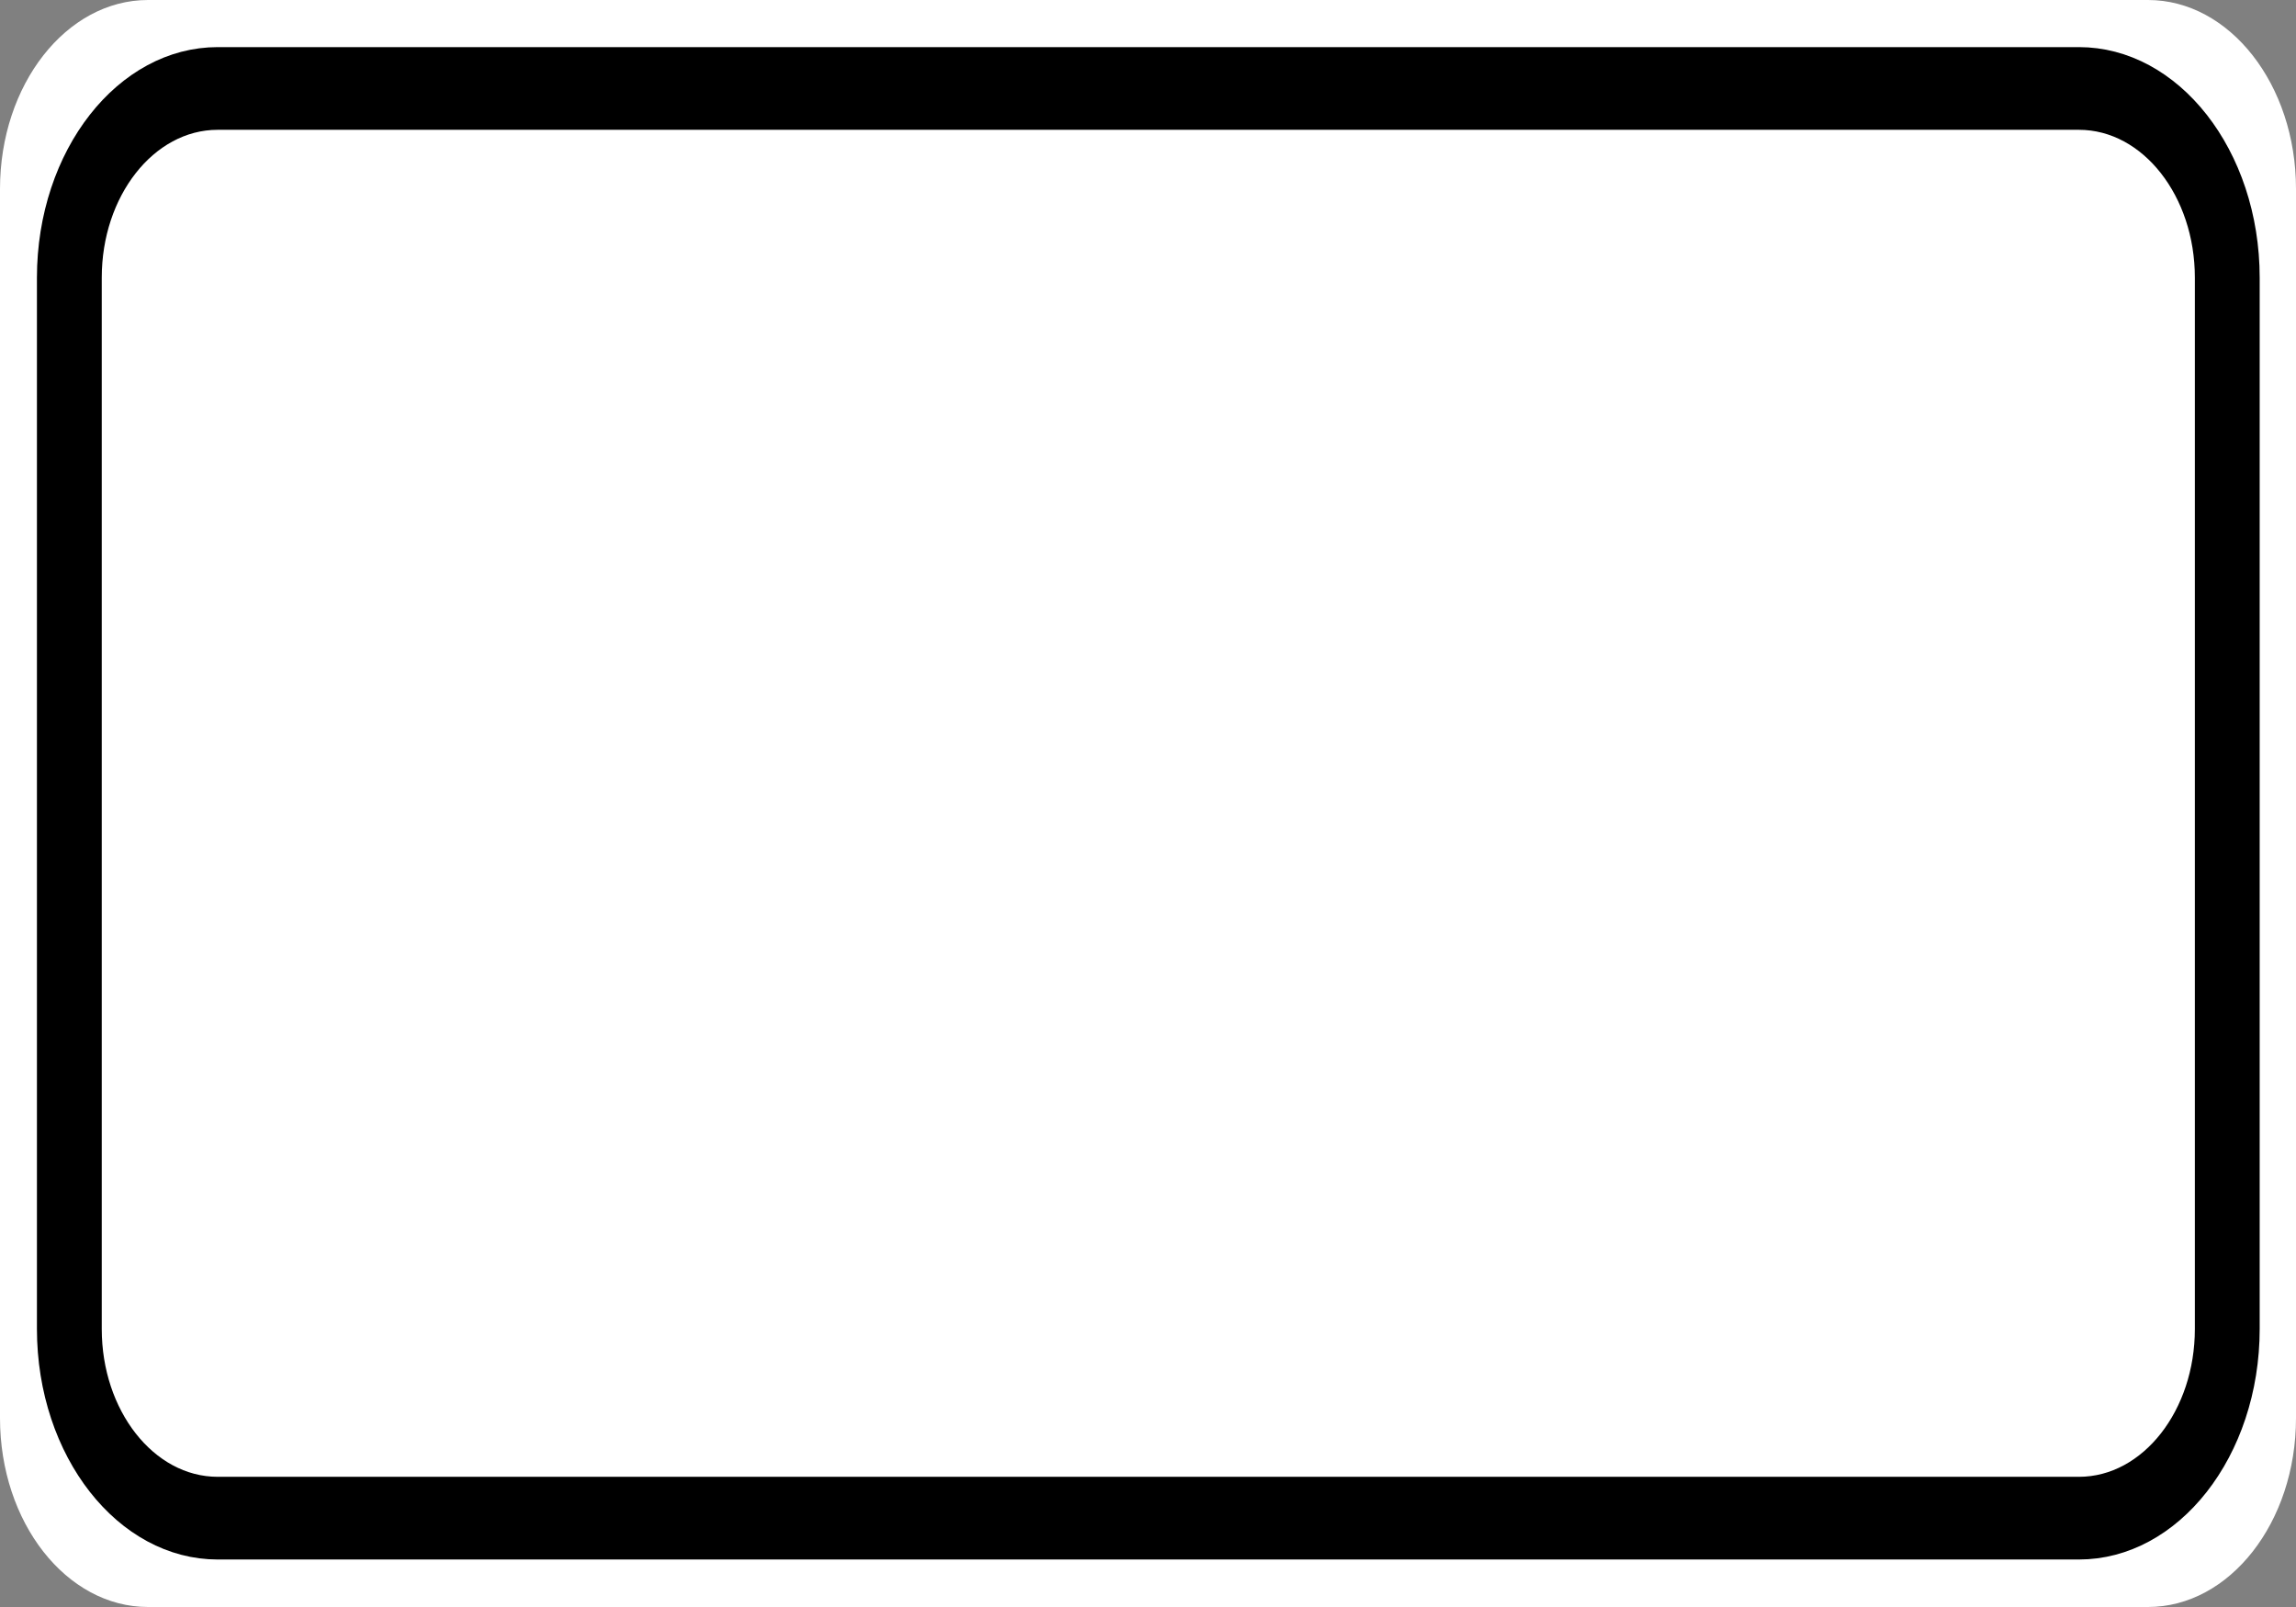 <?xml version="1.0" encoding="UTF-8"?>
<svg xmlns="http://www.w3.org/2000/svg" xmlns:xlink="http://www.w3.org/1999/xlink" width="30pt" height="21pt" viewBox="0 0 30 21" version="1.1">
<rect x="0" y="0" width="30" height="21" fill="#808080" stroke="none"/>
<g id="surface1">
<path style=" stroke:none;fill-rule:nonzero;fill:#ffffff;fill-opacity:1;" d="M 1.934 0 L 28.066 0 C 29.133 0 30 1.105 30 2.469 L 30 18.531 C 30 19.895 29.133 21 28.066 21 L 1.934 21 C 0.867 21 0 19.895 0 18.531 L 0 2.469 C 0 1.105 0.867 0 1.934 0 Z M 1.934 0 "/>
<path style="fill:none;stroke-width:0.875;stroke-linecap:butt;stroke-linejoin:miter;stroke:rgb(0%,0%,0%);stroke-opacity:1;stroke-miterlimit:4;" d="M 2.939 0.936 L 28.061 0.936 C 29.167 0.936 30.064 1.834 30.064 2.938 L 30.064 14.062 C 30.064 15.166 29.167 16.064 28.061 16.064 L 2.939 16.064 C 1.833 16.064 0.936 15.166 0.936 14.062 L 0.936 2.938 C 0.936 1.834 1.833 0.936 2.939 0.936 Z M 2.939 0.936 " transform="matrix(0.968,0,0,1.235,0,0)"/>
</g>
</svg>
